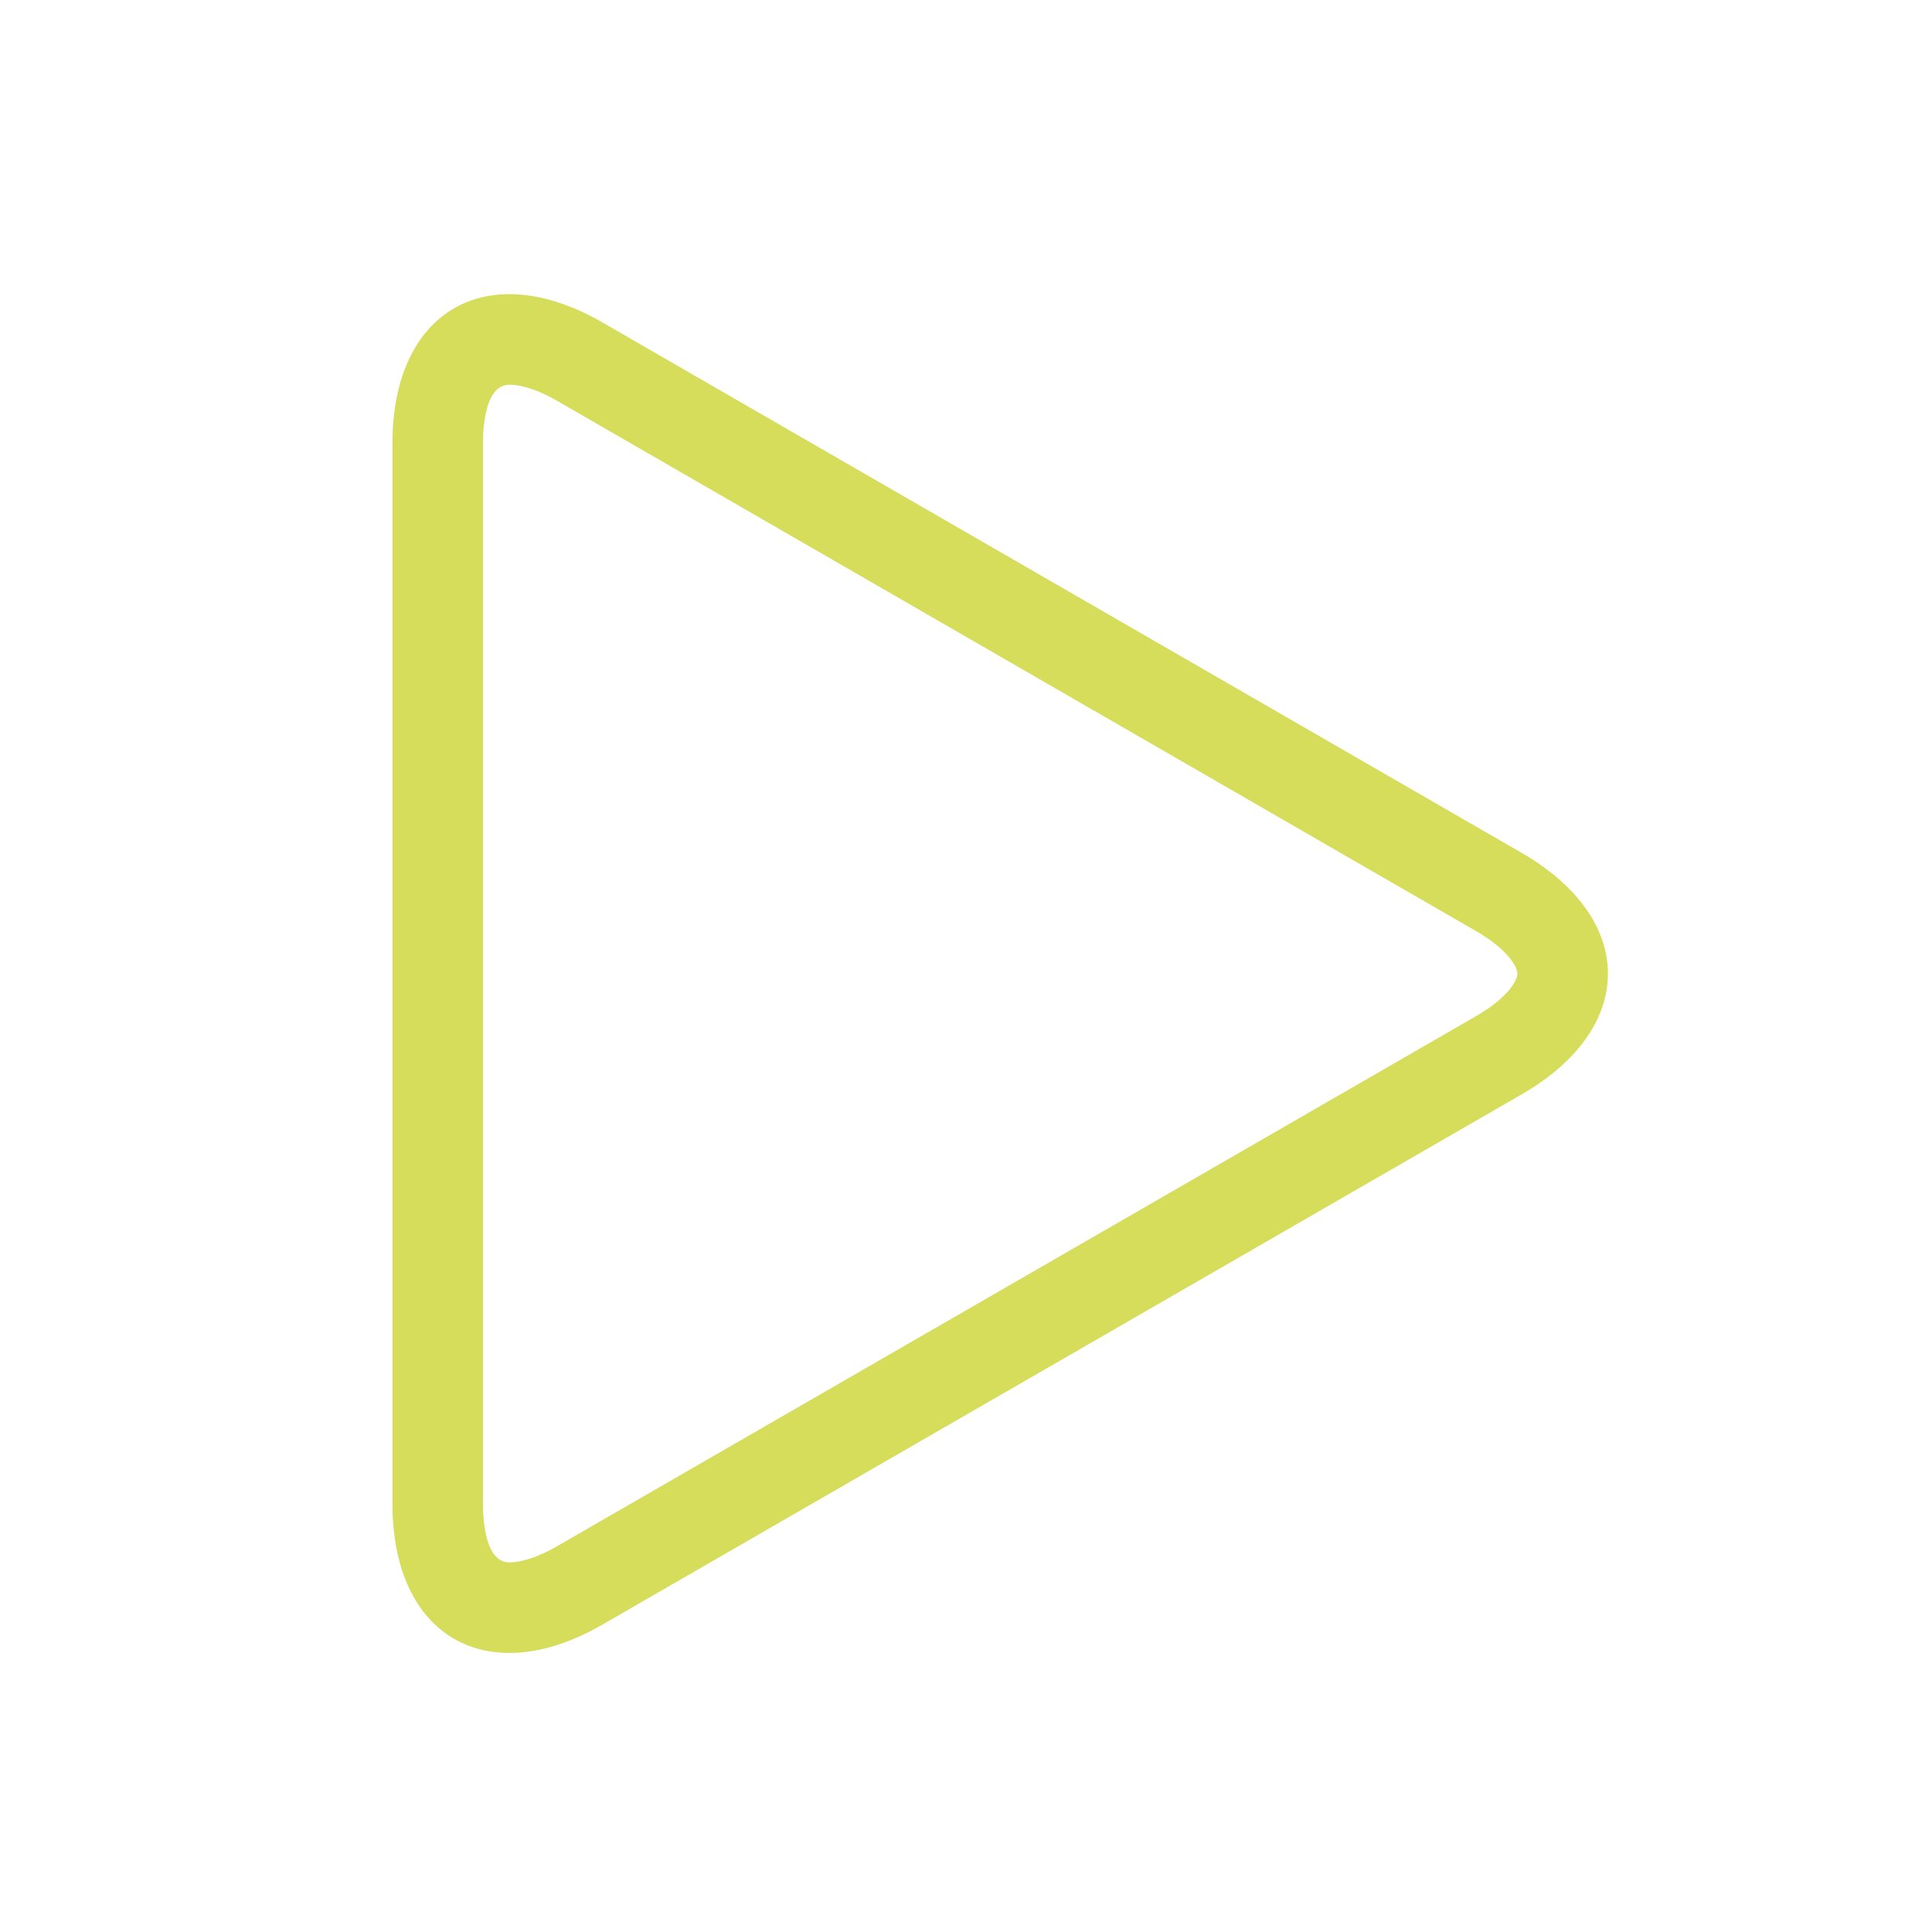 <?xml version="1.0" ?><!DOCTYPE svg  PUBLIC '-//W3C//DTD SVG 1.1//EN'  'http://www.w3.org/Graphics/SVG/1.1/DTD/svg11.dtd'><svg enable-background="new 0 0 128 128" height="128px" id="Layer_1" version="1.1" viewBox="0 0 128 128" width="128px" xml:space="preserve" xmlns="http://www.w3.org/2000/svg" xmlns:xlink="http://www.w3.org/1999/xlink"><g><path d="M100.806,56.5L39.92,21.366c-7.621-4.4-13.92-0.8-13.92,8v70.269c0,8.8,6.291,12.4,13.912,8l60.91-35.134   C108.443,68.1,108.427,60.9,100.806,56.5z M97.822,67.304l-60.908,35.133c-1.621,0.936-2.682,1.075-3.17,1.075   c-1.574,0-1.744-2.711-1.744-3.877V29.366c0-1.166,0.17-3.878,1.75-3.878c0.489,0,1.551,0.14,3.17,1.074l60.888,35.135   c1.997,1.152,2.723,2.313,2.723,2.812C100.53,65.004,99.809,66.157,97.822,67.304z" fill="#D5DD5A"/></g></svg>